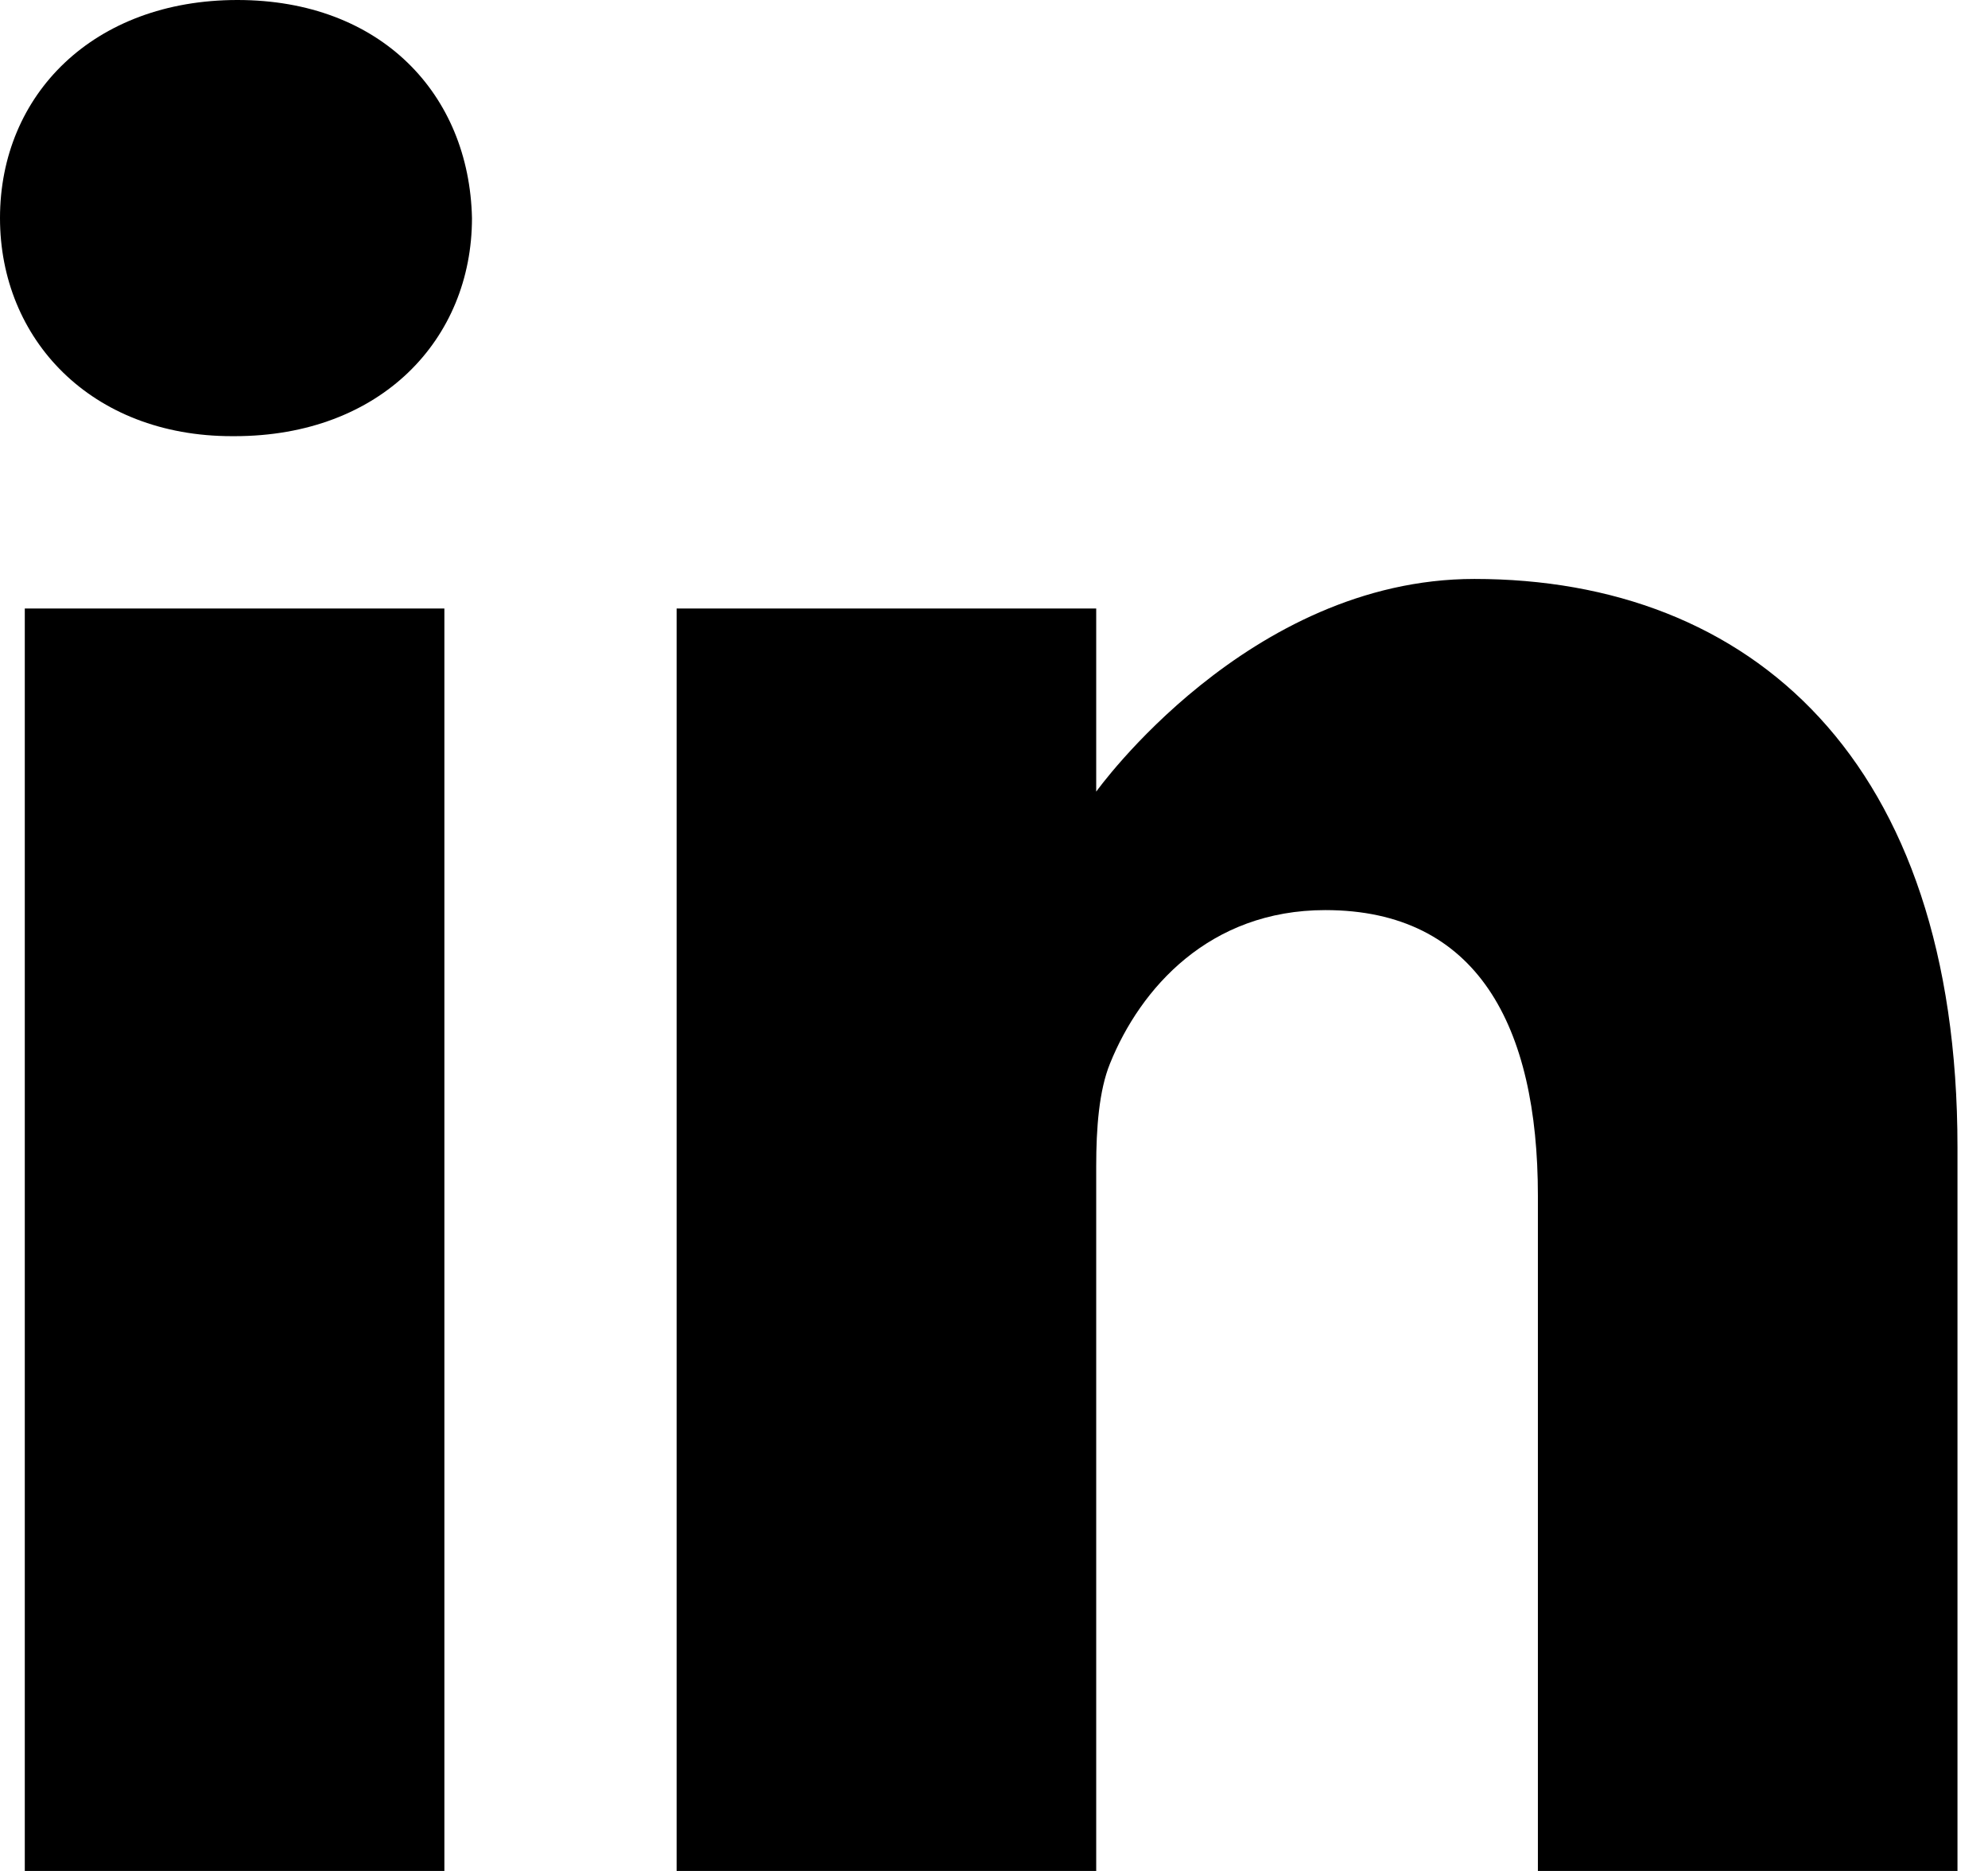 <svg width="17" height="16" viewBox="0 0 17 16" fill="none" xmlns="http://www.w3.org/2000/svg">
  <path
    d="M2.03 0C0.803 0 0 0.806 0 1.865C0 2.901 0.779 3.73 1.983 3.73H2.006C3.258 3.73 4.036 2.901 4.036 1.865C4.013 0.806 3.258 0 2.03 0Z"
    fill="black"/>
  <path d="M0.212 5.204H3.8V16H0.212V5.204Z" fill="black"/>
  <path
    d="M12.608 4.951C10.672 4.951 9.374 6.77 9.374 6.77V5.204H5.786V16H9.374V9.971C9.374 9.649 9.398 9.326 9.492 9.095C9.752 8.451 10.342 7.783 11.333 7.783C12.632 7.783 13.151 8.773 13.151 10.225V16H16.739V9.81C16.739 6.494 14.969 4.951 12.608 4.951Z"
    fill="black"/>
</svg>
